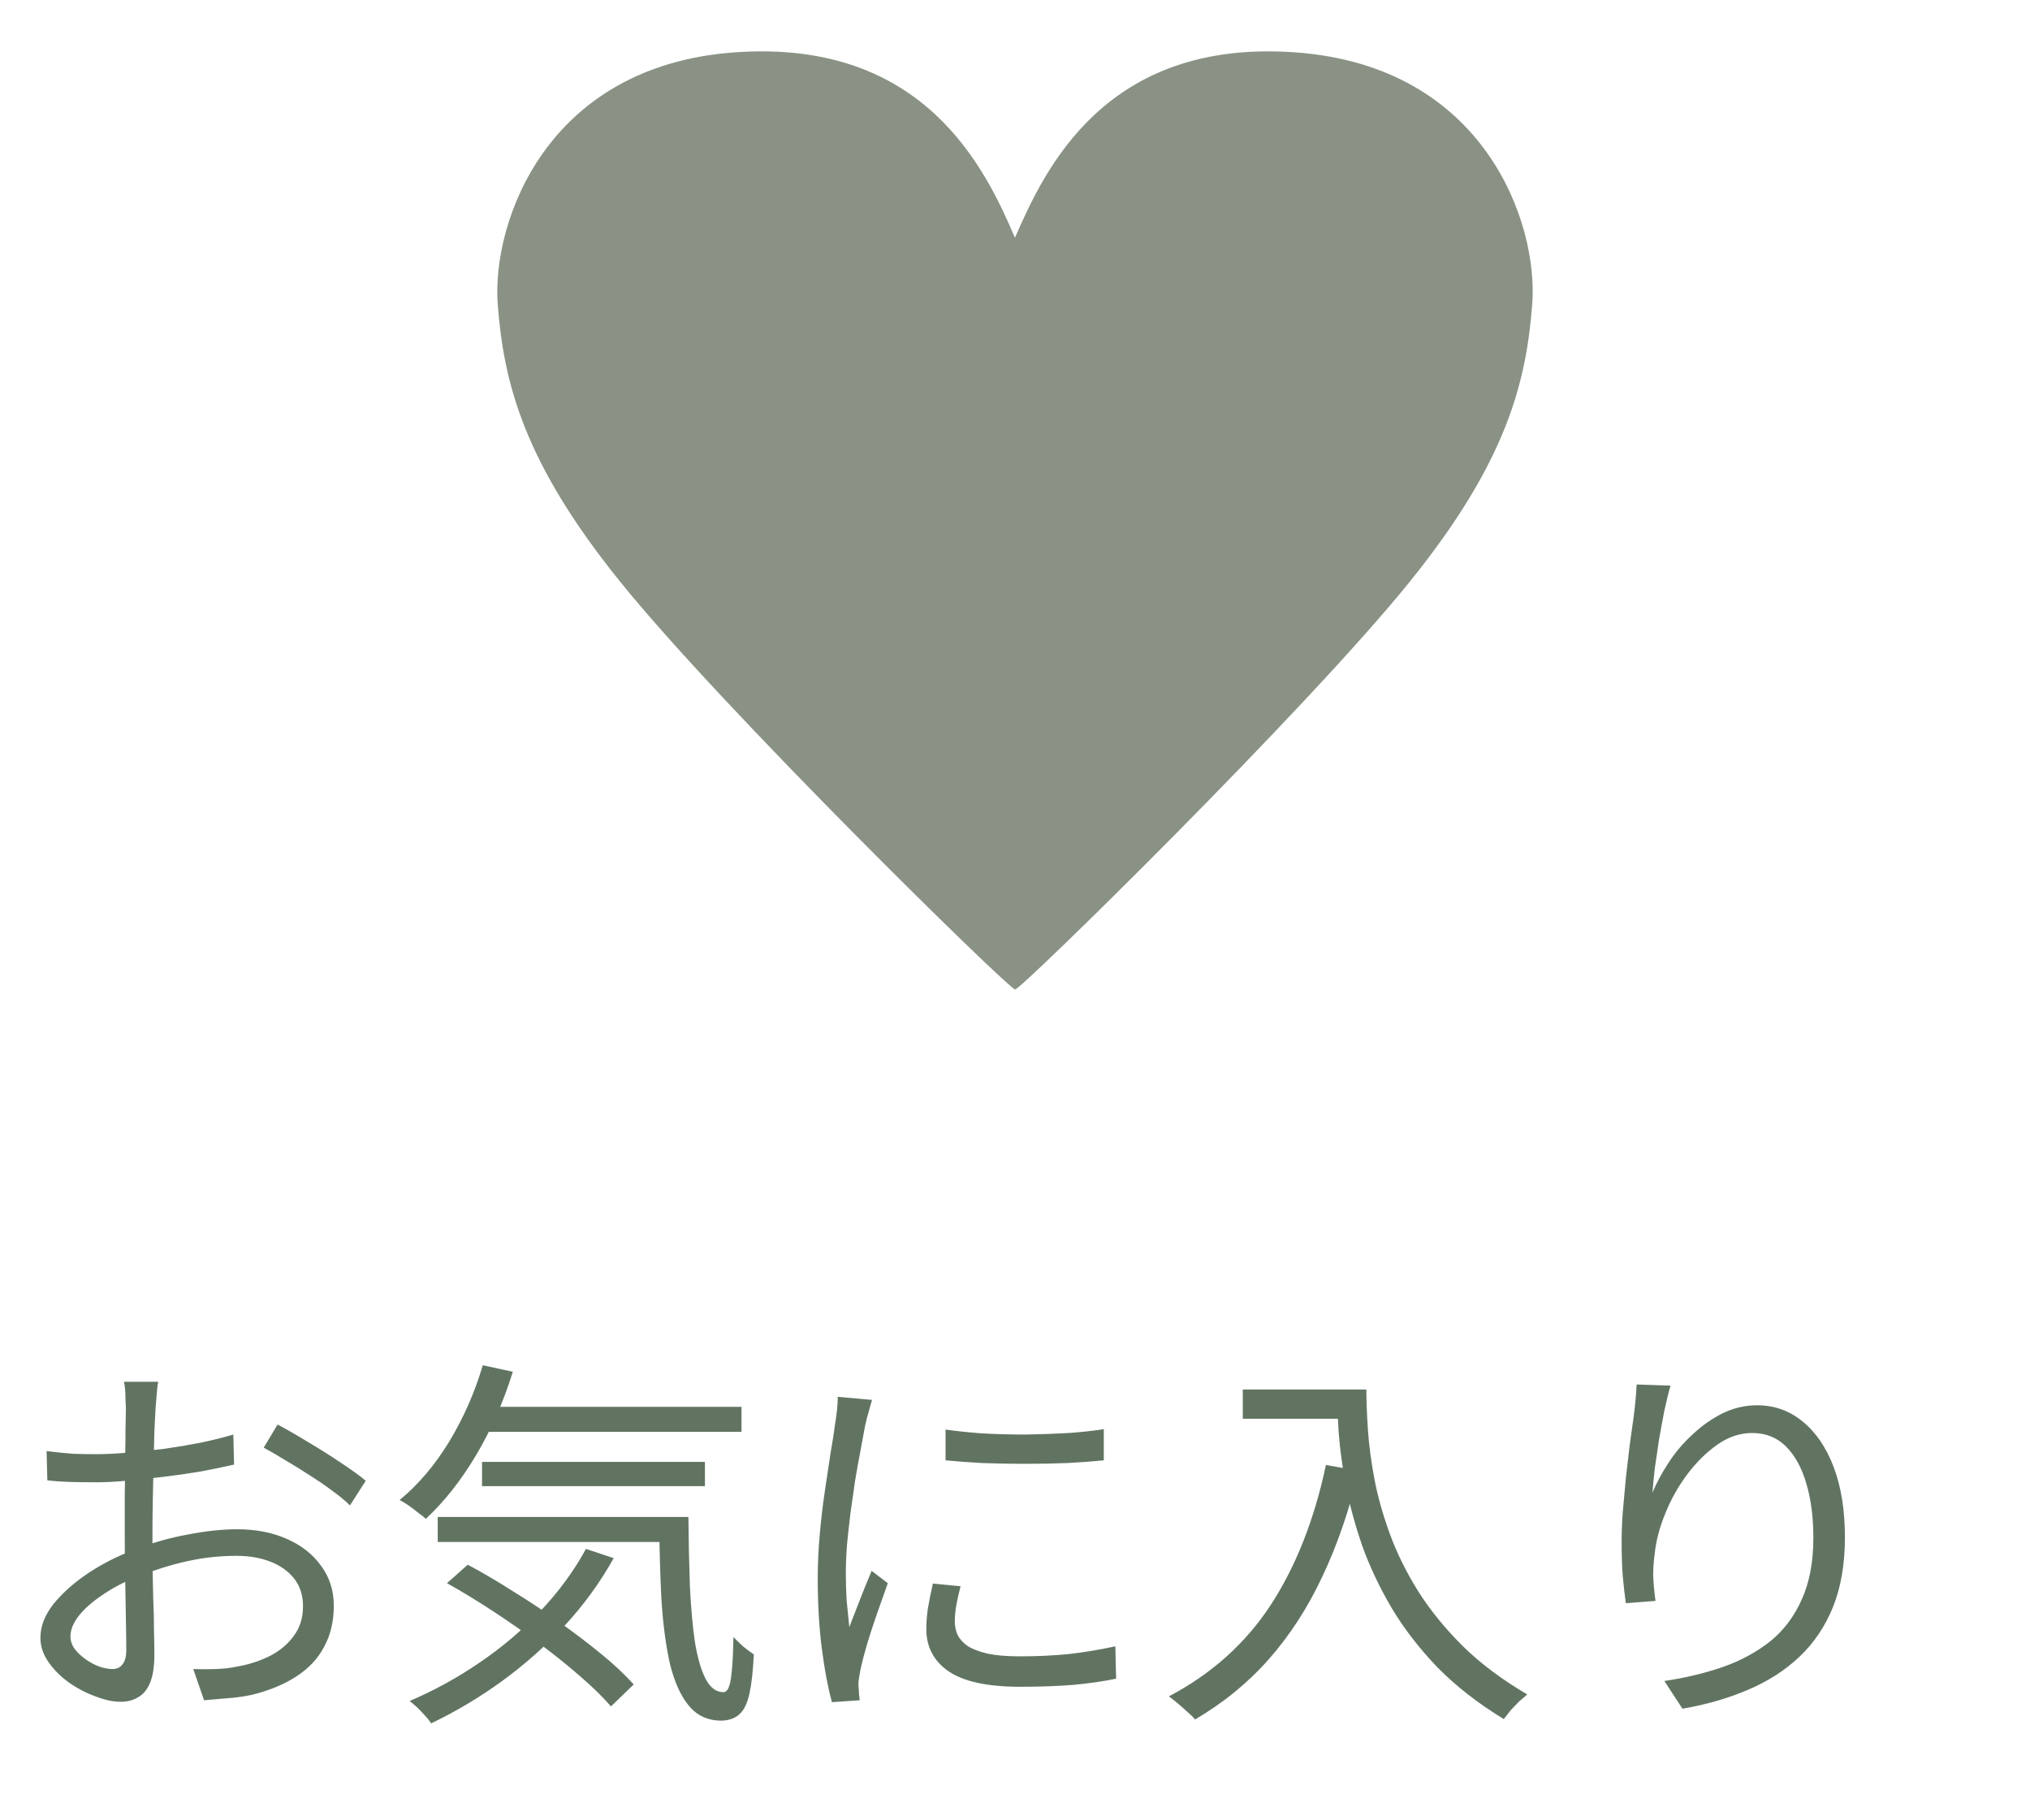 <svg width="58" height="52" viewBox="0 0 58 52" fill="none" xmlns="http://www.w3.org/2000/svg">
<path d="M29.009 28.262C29.179 28.262 37.339 20.264 40.279 16.617C43.039 13.2 43.609 10.934 43.779 8.669C43.949 6.404 42.449 1.883 36.999 1.495C31.559 1.108 29.839 4.864 28.999 6.791C28.169 4.864 26.439 1.108 20.999 1.495C15.559 1.883 14.059 6.404 14.219 8.669C14.389 10.934 14.959 13.2 17.719 16.617C20.659 20.264 28.829 28.262 28.999 28.262H29.009Z" fill="#899284"/>
<path d="M4.521 39.473C4.506 39.539 4.495 39.616 4.488 39.704C4.481 39.785 4.473 39.873 4.466 39.968C4.459 40.063 4.451 40.151 4.444 40.232C4.437 40.401 4.426 40.621 4.411 40.892C4.404 41.163 4.396 41.464 4.389 41.794C4.382 42.117 4.374 42.447 4.367 42.784C4.36 43.114 4.356 43.422 4.356 43.708C4.356 43.994 4.356 44.309 4.356 44.654C4.363 44.991 4.371 45.329 4.378 45.666C4.393 45.996 4.4 46.304 4.4 46.59C4.407 46.869 4.411 47.092 4.411 47.261C4.411 47.598 4.371 47.866 4.29 48.064C4.209 48.262 4.096 48.401 3.949 48.482C3.81 48.57 3.641 48.614 3.443 48.614C3.23 48.614 2.992 48.563 2.728 48.46C2.464 48.365 2.211 48.233 1.969 48.064C1.734 47.895 1.54 47.701 1.386 47.481C1.232 47.261 1.155 47.03 1.155 46.788C1.155 46.458 1.28 46.135 1.529 45.82C1.786 45.505 2.116 45.211 2.519 44.94C2.93 44.669 3.362 44.449 3.817 44.28C4.316 44.082 4.825 43.935 5.346 43.84C5.867 43.737 6.343 43.686 6.776 43.686C7.311 43.686 7.784 43.778 8.195 43.961C8.613 44.144 8.939 44.401 9.174 44.731C9.416 45.054 9.537 45.435 9.537 45.875C9.537 46.315 9.445 46.704 9.262 47.041C9.086 47.378 8.822 47.661 8.47 47.888C8.125 48.115 7.7 48.291 7.194 48.416C6.952 48.467 6.71 48.5 6.468 48.515C6.233 48.537 6.021 48.555 5.83 48.57L5.522 47.679C5.727 47.686 5.94 47.686 6.16 47.679C6.387 47.672 6.604 47.646 6.809 47.602C7.132 47.543 7.432 47.444 7.711 47.305C7.997 47.158 8.224 46.968 8.393 46.733C8.569 46.498 8.657 46.216 8.657 45.886C8.657 45.571 8.573 45.307 8.404 45.094C8.235 44.881 8.008 44.72 7.722 44.61C7.436 44.5 7.117 44.445 6.765 44.445C6.281 44.445 5.808 44.496 5.346 44.599C4.884 44.702 4.415 44.848 3.938 45.039C3.586 45.171 3.263 45.336 2.97 45.534C2.677 45.725 2.442 45.926 2.266 46.139C2.097 46.352 2.013 46.553 2.013 46.744C2.013 46.869 2.053 46.99 2.134 47.107C2.222 47.217 2.328 47.316 2.453 47.404C2.578 47.492 2.71 47.562 2.849 47.613C2.988 47.657 3.109 47.679 3.212 47.679C3.337 47.679 3.432 47.635 3.498 47.547C3.571 47.459 3.608 47.323 3.608 47.14C3.608 46.927 3.604 46.634 3.597 46.26C3.59 45.879 3.582 45.468 3.575 45.028C3.568 44.581 3.564 44.155 3.564 43.752C3.564 43.437 3.564 43.099 3.564 42.74C3.571 42.381 3.575 42.032 3.575 41.695C3.582 41.358 3.586 41.061 3.586 40.804C3.593 40.547 3.597 40.364 3.597 40.254C3.597 40.181 3.593 40.096 3.586 40.001C3.586 39.898 3.582 39.799 3.575 39.704C3.568 39.609 3.557 39.532 3.542 39.473H4.521ZM7.931 40.694C8.195 40.833 8.488 41.002 8.811 41.2C9.134 41.391 9.442 41.585 9.735 41.783C10.036 41.981 10.274 42.153 10.45 42.3L9.999 43.004C9.867 42.872 9.698 42.733 9.493 42.586C9.288 42.432 9.068 42.282 8.833 42.135C8.598 41.981 8.367 41.838 8.14 41.706C7.913 41.567 7.711 41.449 7.535 41.354L7.931 40.694ZM1.331 41.453C1.632 41.49 1.888 41.515 2.101 41.53C2.321 41.537 2.534 41.541 2.739 41.541C3.01 41.541 3.315 41.526 3.652 41.497C3.989 41.468 4.338 41.431 4.697 41.387C5.056 41.336 5.405 41.277 5.742 41.211C6.087 41.138 6.395 41.061 6.666 40.98L6.688 41.838C6.402 41.904 6.083 41.97 5.731 42.036C5.379 42.095 5.02 42.146 4.653 42.19C4.294 42.234 3.949 42.271 3.619 42.3C3.289 42.329 3.003 42.344 2.761 42.344C2.446 42.344 2.178 42.34 1.958 42.333C1.745 42.326 1.544 42.311 1.353 42.289L1.331 41.453ZM13.651 40.188H21.186V40.903H13.651V40.188ZM13.772 41.761H20.141V42.454H13.772V41.761ZM12.507 43.334H19.14V44.049H12.507V43.334ZM13.794 39L14.652 39.187C14.388 40.038 14.04 40.83 13.607 41.563C13.174 42.289 12.694 42.898 12.166 43.389C12.115 43.338 12.041 43.279 11.946 43.213C11.858 43.14 11.766 43.07 11.671 43.004C11.576 42.938 11.491 42.887 11.418 42.85C11.953 42.41 12.426 41.853 12.837 41.178C13.248 40.496 13.567 39.77 13.794 39ZM16.742 44.247L17.534 44.511C17.145 45.208 16.676 45.853 16.126 46.447C15.576 47.034 14.978 47.562 14.333 48.031C13.695 48.493 13.024 48.893 12.32 49.23C12.283 49.171 12.228 49.102 12.155 49.021C12.082 48.94 12.005 48.86 11.924 48.779C11.843 48.706 11.77 48.643 11.704 48.592C12.408 48.291 13.075 47.925 13.706 47.492C14.344 47.059 14.923 46.568 15.444 46.018C15.965 45.468 16.397 44.878 16.742 44.247ZM18.832 43.334H19.668C19.675 44.053 19.69 44.716 19.712 45.325C19.741 45.926 19.789 46.454 19.855 46.909C19.928 47.356 20.031 47.708 20.163 47.965C20.295 48.214 20.464 48.339 20.669 48.339C20.779 48.339 20.852 48.196 20.889 47.91C20.926 47.617 20.948 47.235 20.955 46.766C21.043 46.854 21.138 46.946 21.241 47.041C21.351 47.129 21.45 47.202 21.538 47.261C21.516 47.716 21.476 48.082 21.417 48.361C21.358 48.64 21.267 48.838 21.142 48.955C21.017 49.08 20.841 49.146 20.614 49.153C20.225 49.153 19.914 49.01 19.679 48.724C19.444 48.438 19.265 48.038 19.14 47.525C19.023 47.004 18.942 46.392 18.898 45.688C18.861 44.977 18.839 44.192 18.832 43.334ZM12.771 45.226L13.365 44.698C13.79 44.925 14.227 45.182 14.674 45.468C15.129 45.747 15.569 46.04 15.994 46.348C16.427 46.656 16.826 46.96 17.193 47.261C17.56 47.562 17.864 47.848 18.106 48.119L17.457 48.746C17.222 48.475 16.925 48.185 16.566 47.877C16.214 47.569 15.825 47.257 15.4 46.942C14.975 46.627 14.538 46.322 14.091 46.029C13.644 45.736 13.204 45.468 12.771 45.226ZM27.016 40.837C27.317 40.881 27.665 40.918 28.061 40.947C28.464 40.969 28.879 40.98 29.304 40.98C29.737 40.973 30.147 40.958 30.536 40.936C30.932 40.907 31.266 40.87 31.537 40.826V41.717C31.244 41.746 30.899 41.772 30.503 41.794C30.114 41.809 29.707 41.816 29.282 41.816C28.864 41.816 28.457 41.809 28.061 41.794C27.665 41.772 27.317 41.746 27.016 41.717V40.837ZM27.445 45.314C27.394 45.512 27.353 45.692 27.324 45.853C27.295 46.014 27.28 46.172 27.28 46.326C27.28 46.451 27.306 46.575 27.357 46.7C27.416 46.817 27.511 46.924 27.643 47.019C27.782 47.107 27.973 47.18 28.215 47.239C28.457 47.29 28.765 47.316 29.139 47.316C29.638 47.316 30.107 47.294 30.547 47.25C30.987 47.199 31.427 47.125 31.867 47.03L31.889 47.954C31.544 48.027 31.141 48.086 30.679 48.13C30.224 48.167 29.711 48.185 29.139 48.185C28.215 48.185 27.537 48.038 27.104 47.745C26.679 47.452 26.466 47.048 26.466 46.535C26.466 46.352 26.481 46.157 26.51 45.952C26.547 45.739 26.594 45.501 26.653 45.237L27.445 45.314ZM24.915 39.99C24.9 40.049 24.878 40.126 24.849 40.221C24.827 40.309 24.801 40.401 24.772 40.496C24.75 40.584 24.732 40.661 24.717 40.727C24.68 40.932 24.636 41.171 24.585 41.442C24.534 41.706 24.482 41.992 24.431 42.3C24.387 42.601 24.343 42.909 24.299 43.224C24.262 43.532 24.229 43.833 24.2 44.126C24.178 44.419 24.167 44.691 24.167 44.94C24.167 45.211 24.174 45.468 24.189 45.71C24.211 45.952 24.237 46.209 24.266 46.48C24.332 46.311 24.402 46.132 24.475 45.941C24.548 45.75 24.622 45.563 24.695 45.38C24.776 45.189 24.845 45.021 24.904 44.874L25.366 45.226C25.271 45.49 25.168 45.78 25.058 46.095C24.948 46.41 24.849 46.715 24.761 47.008C24.68 47.294 24.622 47.521 24.585 47.69C24.57 47.771 24.556 47.859 24.541 47.954C24.526 48.049 24.523 48.126 24.53 48.185C24.537 48.244 24.541 48.306 24.541 48.372C24.548 48.445 24.556 48.511 24.563 48.57L23.771 48.625C23.661 48.236 23.566 47.738 23.485 47.129C23.404 46.513 23.364 45.835 23.364 45.094C23.364 44.691 23.382 44.28 23.419 43.862C23.456 43.437 23.503 43.026 23.562 42.63C23.621 42.227 23.676 41.86 23.727 41.53C23.786 41.193 23.83 40.91 23.859 40.683C23.881 40.551 23.899 40.419 23.914 40.287C23.929 40.148 23.936 40.019 23.936 39.902L24.915 39.99ZM35.508 39.693H38.621V40.529H35.508V39.693ZM38.203 39.693H39.039C39.039 40.016 39.054 40.397 39.083 40.837C39.112 41.277 39.175 41.75 39.27 42.256C39.365 42.755 39.512 43.275 39.71 43.818C39.908 44.361 40.176 44.903 40.513 45.446C40.85 45.981 41.272 46.502 41.778 47.008C42.291 47.514 42.911 47.98 43.637 48.405C43.578 48.456 43.501 48.522 43.406 48.603C43.318 48.691 43.234 48.779 43.153 48.867C43.08 48.962 43.017 49.043 42.966 49.109C42.233 48.662 41.602 48.17 41.074 47.635C40.553 47.092 40.117 46.528 39.765 45.941C39.42 45.354 39.142 44.768 38.929 44.181C38.724 43.587 38.566 43.015 38.456 42.465C38.353 41.908 38.284 41.391 38.247 40.914C38.218 40.437 38.203 40.03 38.203 39.693ZM37.884 41.849L38.819 42.014C38.555 43.129 38.21 44.133 37.785 45.028C37.367 45.923 36.857 46.711 36.256 47.393C35.662 48.068 34.958 48.643 34.144 49.12C34.1 49.061 34.03 48.992 33.935 48.911C33.847 48.83 33.752 48.746 33.649 48.658C33.554 48.577 33.469 48.511 33.396 48.46C34.621 47.815 35.592 46.942 36.311 45.842C37.03 44.735 37.554 43.404 37.884 41.849ZM47.729 39.583C47.67 39.788 47.612 40.027 47.553 40.298C47.502 40.562 47.45 40.841 47.399 41.134C47.355 41.42 47.315 41.695 47.278 41.959C47.249 42.223 47.227 42.45 47.212 42.641C47.329 42.362 47.483 42.076 47.674 41.783C47.865 41.49 48.092 41.222 48.356 40.98C48.62 40.731 48.906 40.529 49.214 40.375C49.529 40.221 49.859 40.144 50.204 40.144C50.695 40.144 51.128 40.298 51.502 40.606C51.883 40.914 52.18 41.35 52.393 41.915C52.606 42.48 52.712 43.147 52.712 43.917C52.712 44.68 52.598 45.343 52.371 45.908C52.144 46.465 51.825 46.938 51.414 47.327C51.003 47.716 50.512 48.031 49.94 48.273C49.375 48.515 48.752 48.695 48.07 48.812L47.553 48.02C48.147 47.932 48.701 47.8 49.214 47.624C49.735 47.441 50.189 47.195 50.578 46.887C50.967 46.572 51.267 46.172 51.48 45.688C51.7 45.204 51.81 44.617 51.81 43.928C51.81 43.349 51.744 42.835 51.612 42.388C51.48 41.933 51.286 41.578 51.029 41.321C50.772 41.064 50.45 40.936 50.061 40.936C49.716 40.936 49.386 41.046 49.071 41.266C48.756 41.486 48.466 41.772 48.202 42.124C47.945 42.469 47.736 42.843 47.575 43.246C47.414 43.642 47.315 44.02 47.278 44.379C47.249 44.592 47.234 44.801 47.234 45.006C47.241 45.211 47.263 45.453 47.3 45.732L46.453 45.798C46.424 45.593 46.394 45.34 46.365 45.039C46.343 44.738 46.332 44.408 46.332 44.049C46.332 43.792 46.343 43.506 46.365 43.191C46.394 42.868 46.424 42.546 46.453 42.223C46.49 41.893 46.526 41.578 46.563 41.277C46.607 40.976 46.644 40.716 46.673 40.496C46.695 40.327 46.713 40.166 46.728 40.012C46.743 39.851 46.754 39.697 46.761 39.55L47.729 39.583Z" fill="#617462"/>
</svg>
